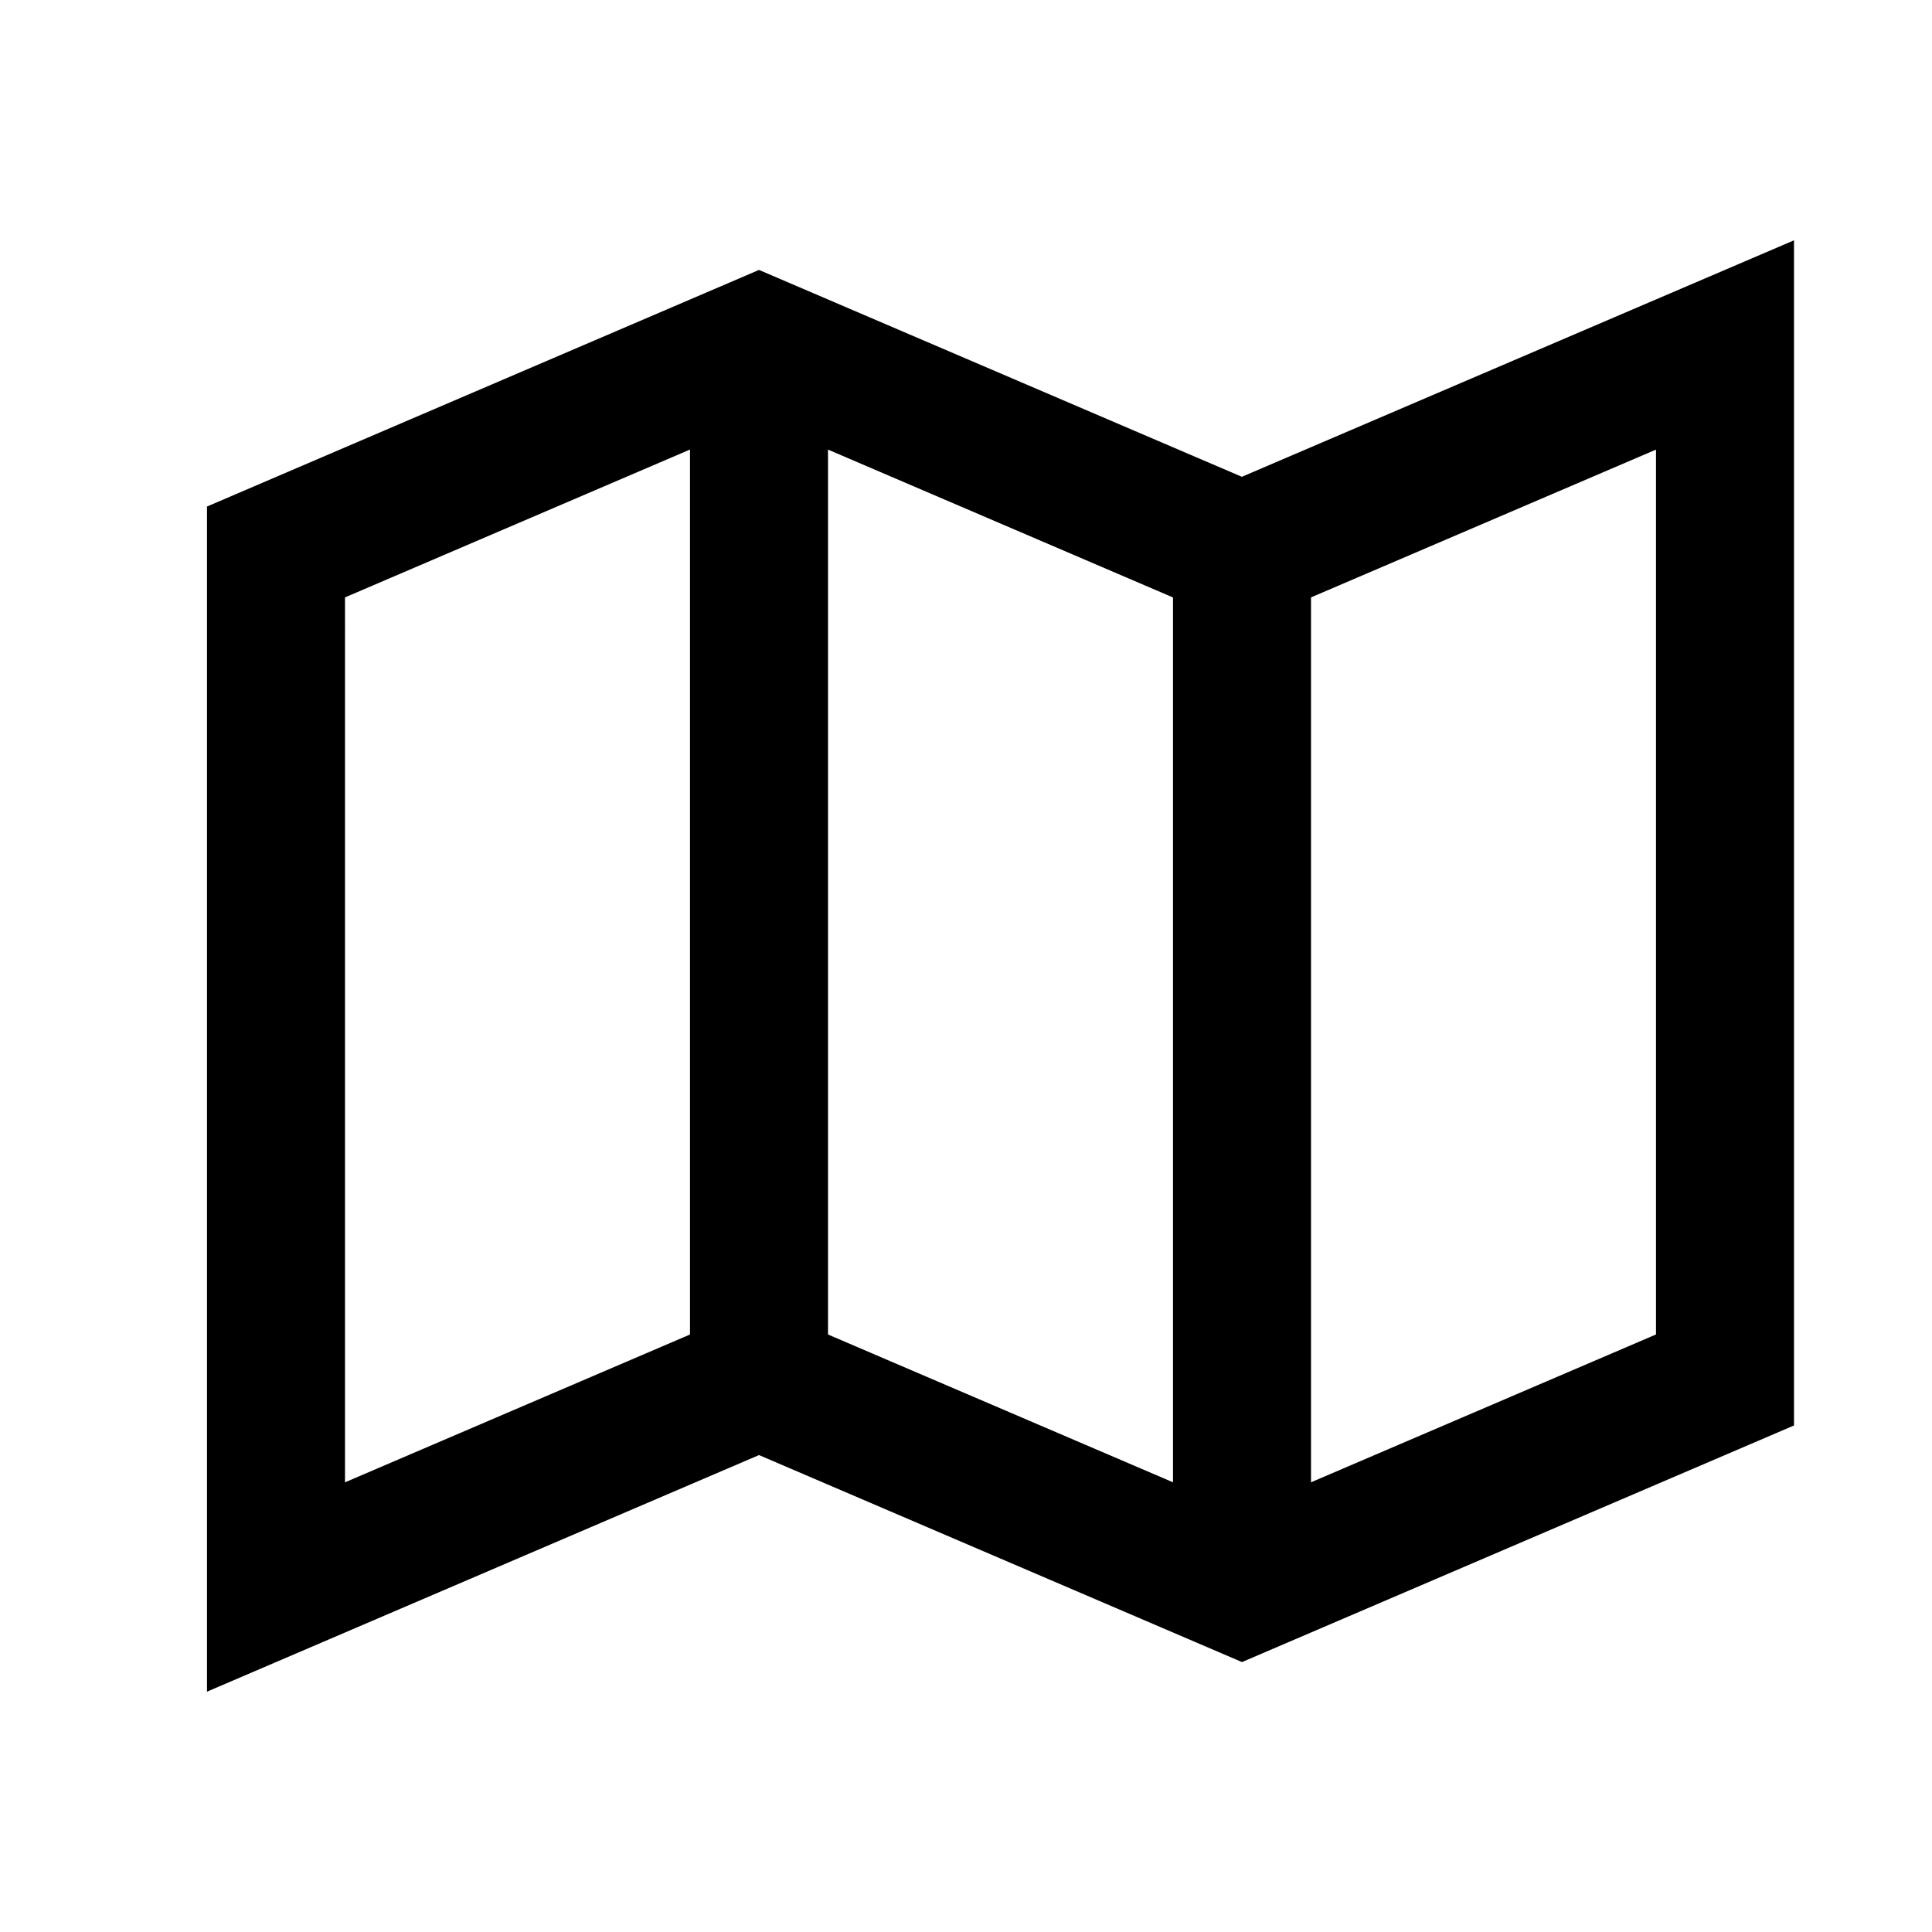 <svg xmlns="http://www.w3.org/2000/svg" width="28" height="28" viewBox="0 0 28 28">
    <g fill="none" fill-rule="evenodd">
        <g fill="currentColor" fill-rule="nonzero">
            <g>
                <g>
                    <g>
                        <path d="M26 20.66V3.483L17.998 6.91 11 3.912 3 7.341v17.176l8-3.429 7 3 8-3.429zM5 8.658l5.999-2.571 7 3L24 6.516V19.34l-6 2.571-7-2.999-6 2.571V8.659z" transform="translate(-274 -740) translate(0 729) translate(263 11) translate(11)"/>
                        <path d="M10 5H12V21H10zM17 7H19V23H17z" transform="translate(-274 -740) translate(0 729) translate(263 11) translate(11)"/>
                    </g>
                </g>
            </g>
        </g>
    </g>
</svg>
